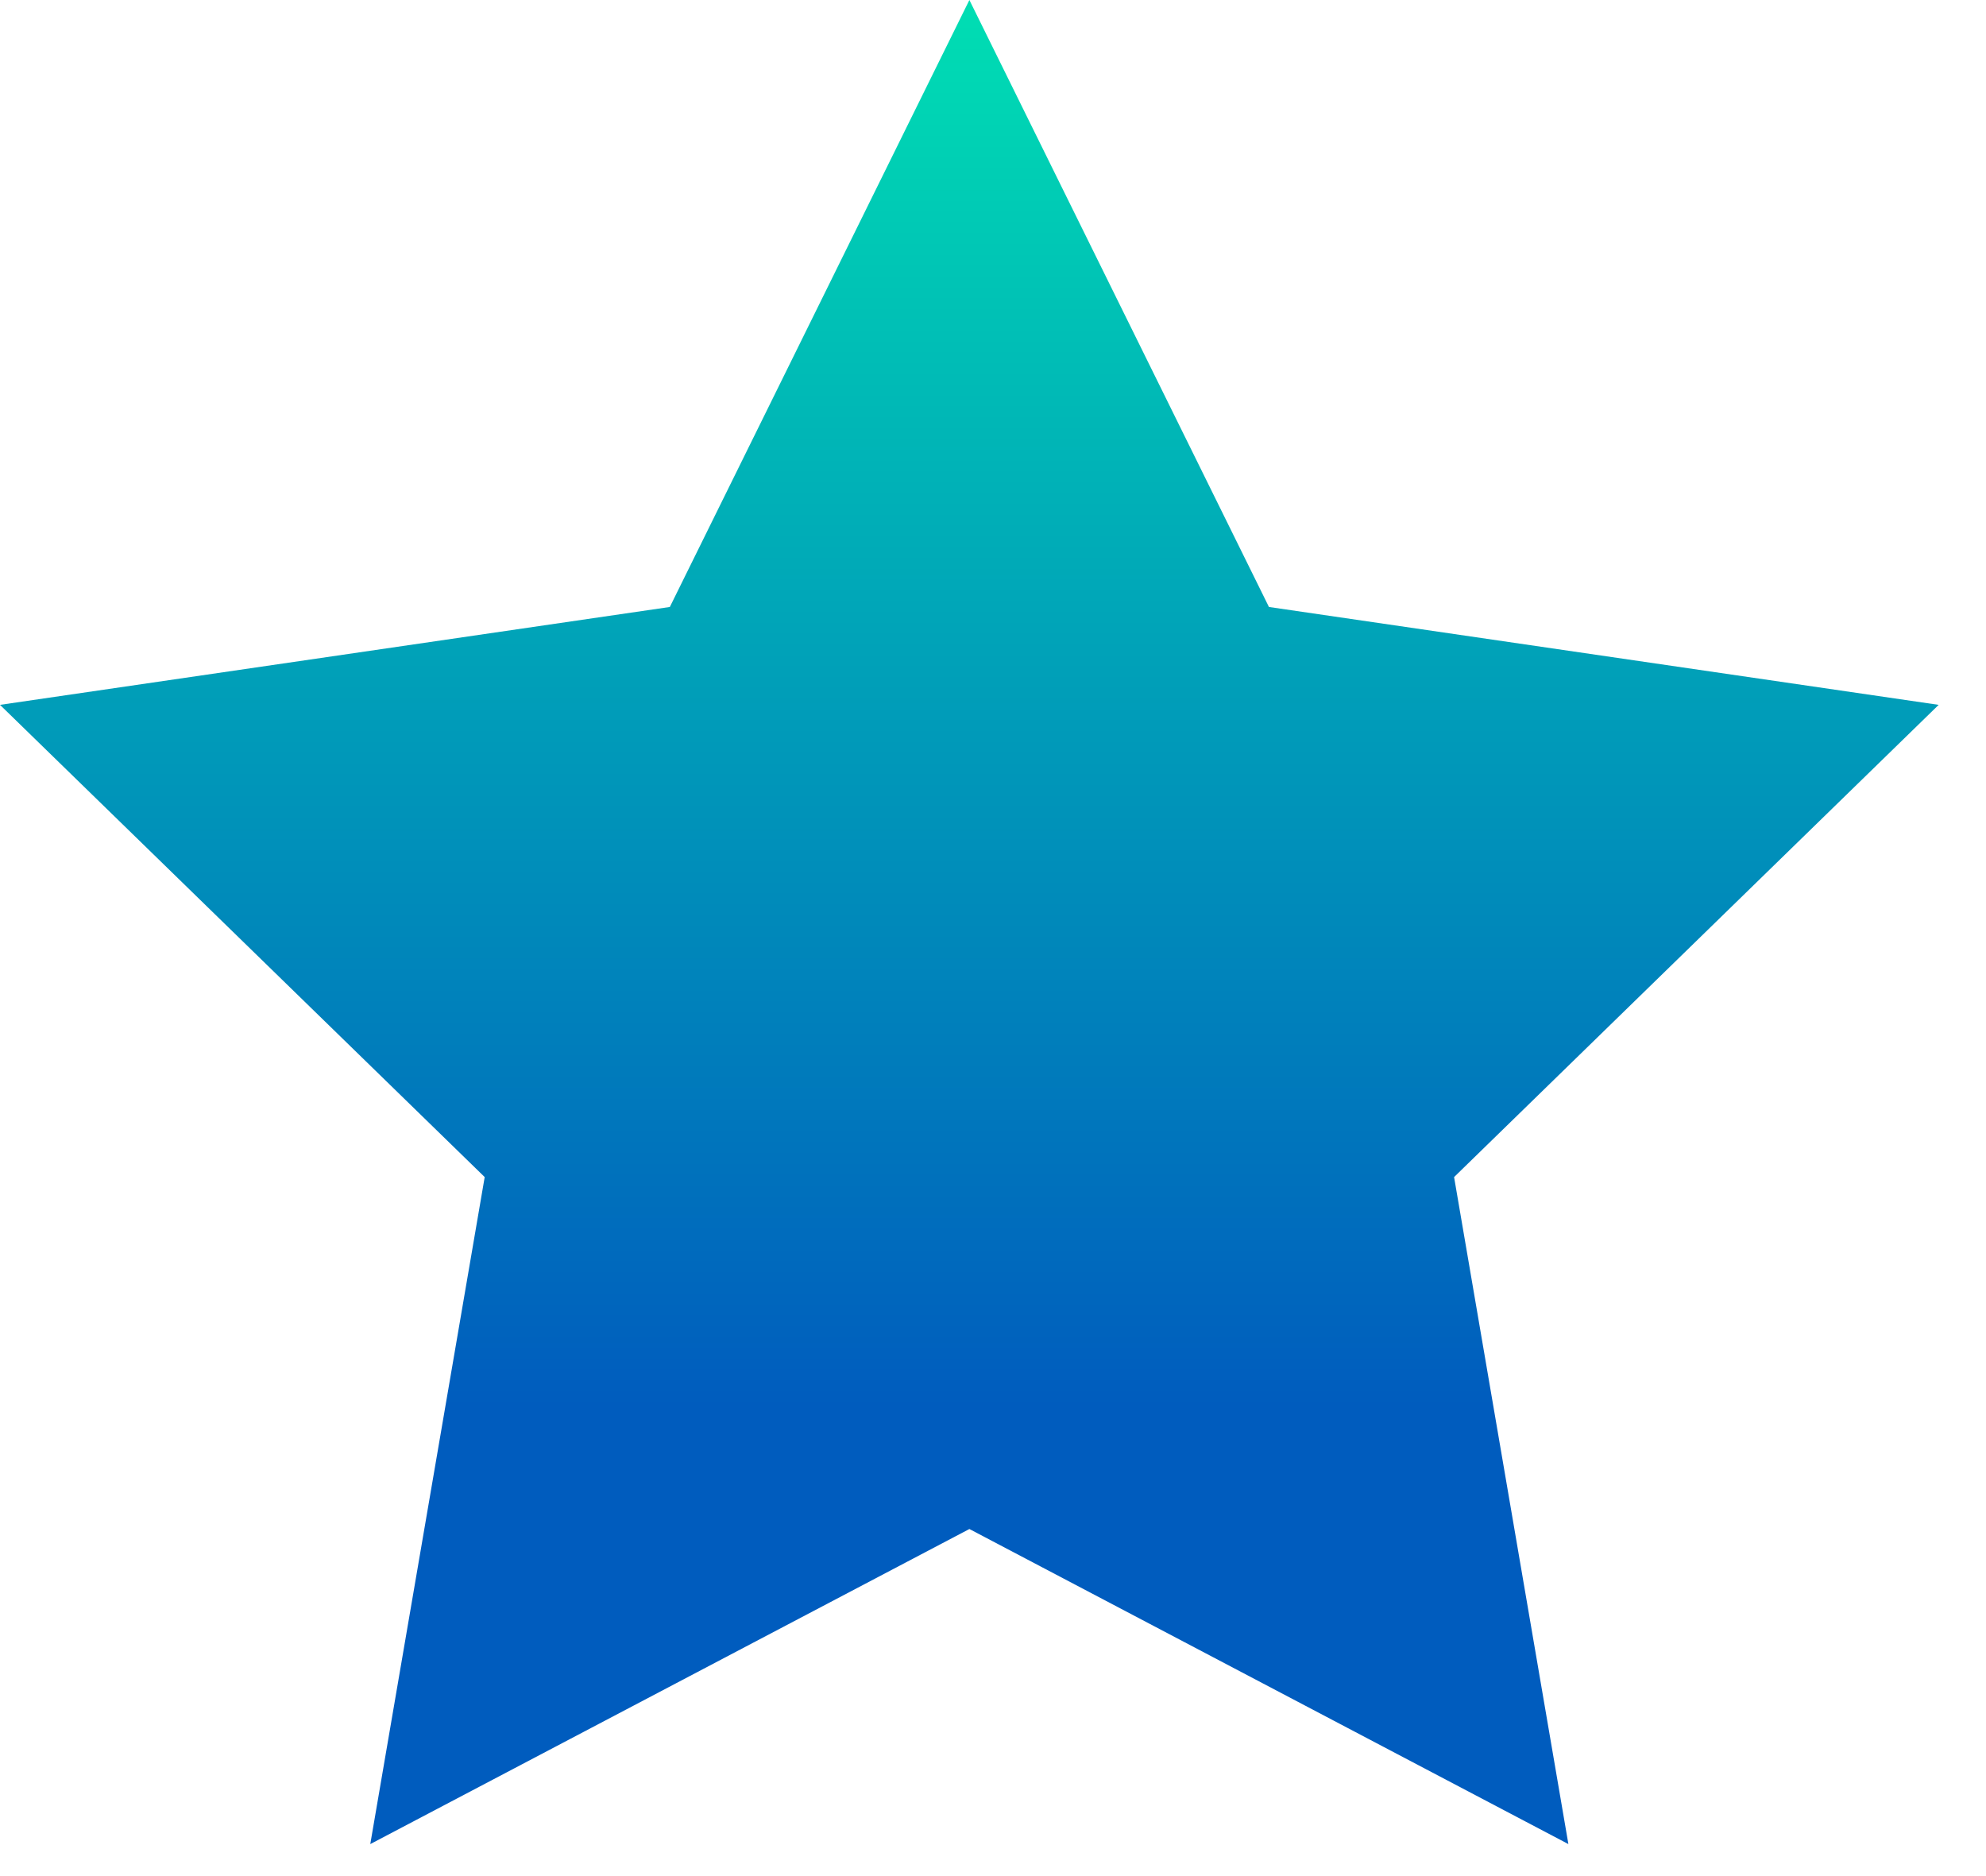 <?xml version="1.0" encoding="UTF-8"?>
<svg xmlns="http://www.w3.org/2000/svg" width="18" height="17" viewBox="0 0 18 17" fill="none">
  <path d="M8.786 0L11.501 5.5L17.571 6.387L13.179 10.666L14.215 16.71L8.786 13.855L3.356 16.71L4.393 10.666L0 6.387L6.071 5.5L8.786 0Z" fill="url(#paint0_linear_147_91253)"></path>
  <defs>
    <linearGradient id="paint0_linear_147_91253" x1="8.825" y1="-3.277" x2="8.825" y2="19.332" gradientUnits="userSpaceOnUse">
      <stop offset="0.093" stop-color="#00EAB2"></stop>
      <stop offset="0.709" stop-color="#005CBE"></stop>
    </linearGradient>
  </defs>
</svg>

